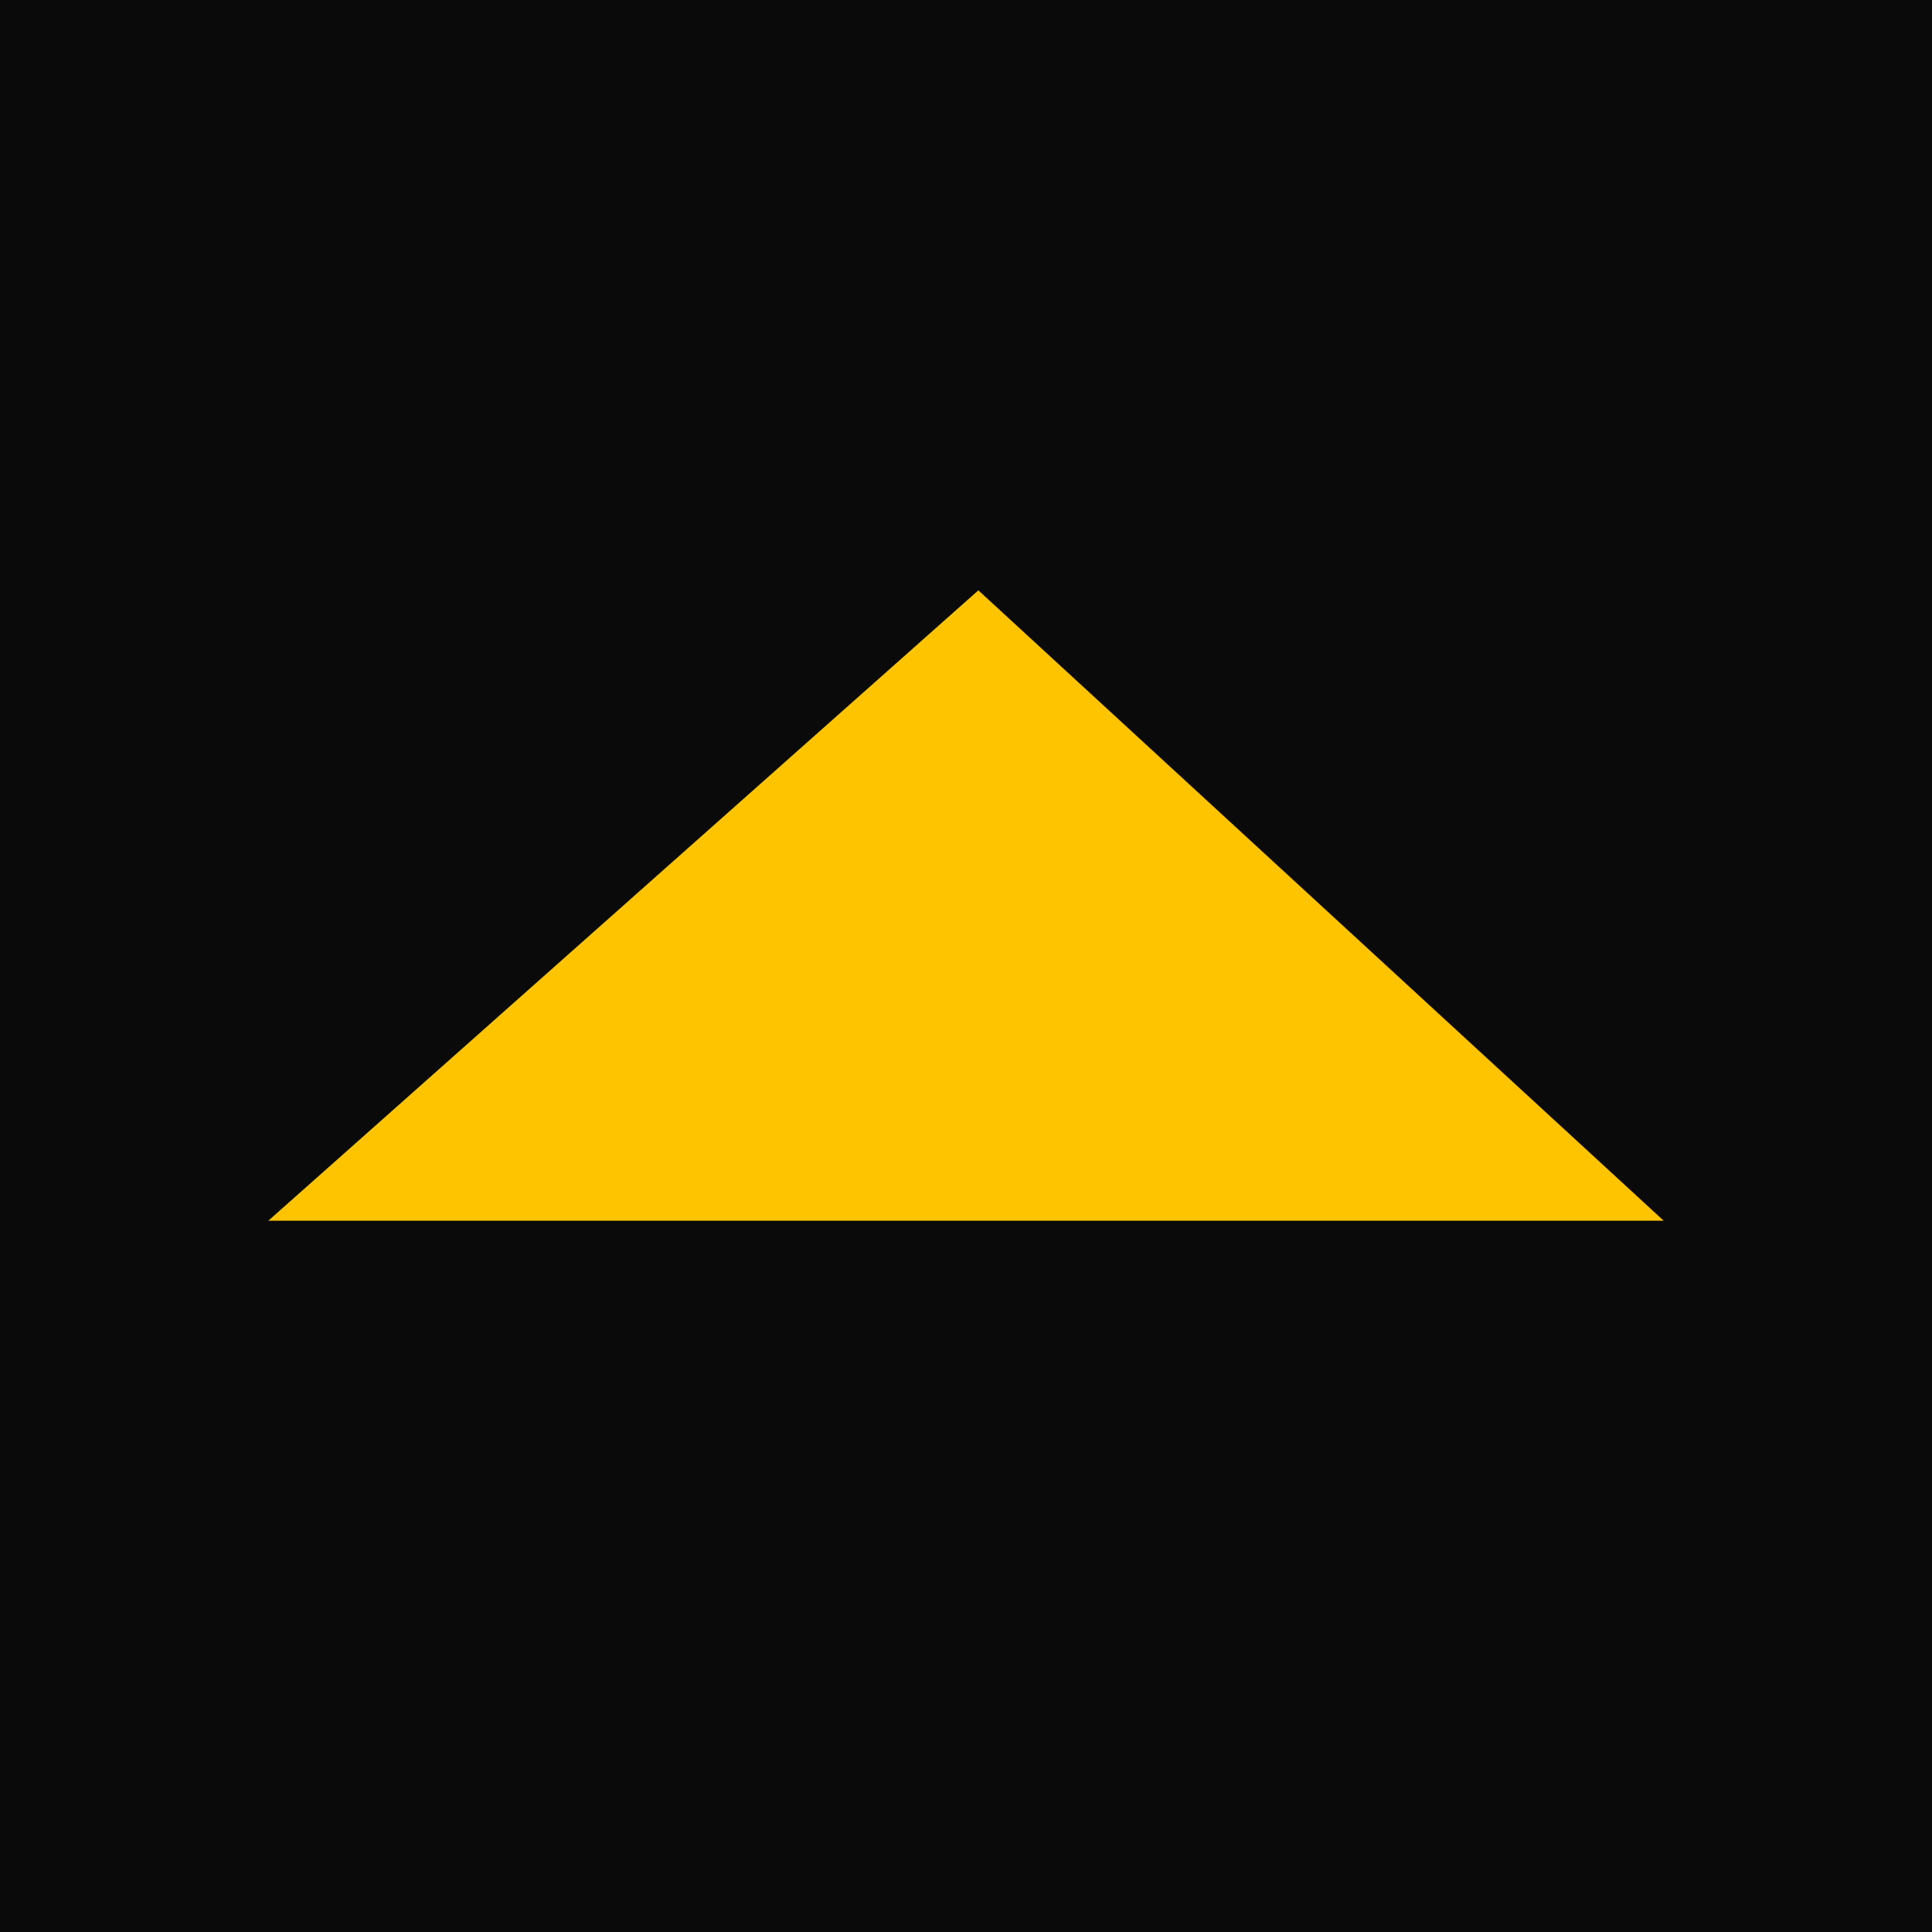 <svg xmlns="http://www.w3.org/2000/svg" viewBox="0 0 18 18" fill="#0a0a0a">
  <g clip-path="url(#a)">
    <path d="M0 0h18v18H0V0Z" />
    <path fill="#FFC400" d="M15.5 11.373 9.115 5.5 2.5 11.373h13Z" />
  </g>
  <defs>
    <clipPath id="a">
      <path fill="#fff" d="M0 0h18v18H0z" />
    </clipPath>
  </defs>
</svg>
